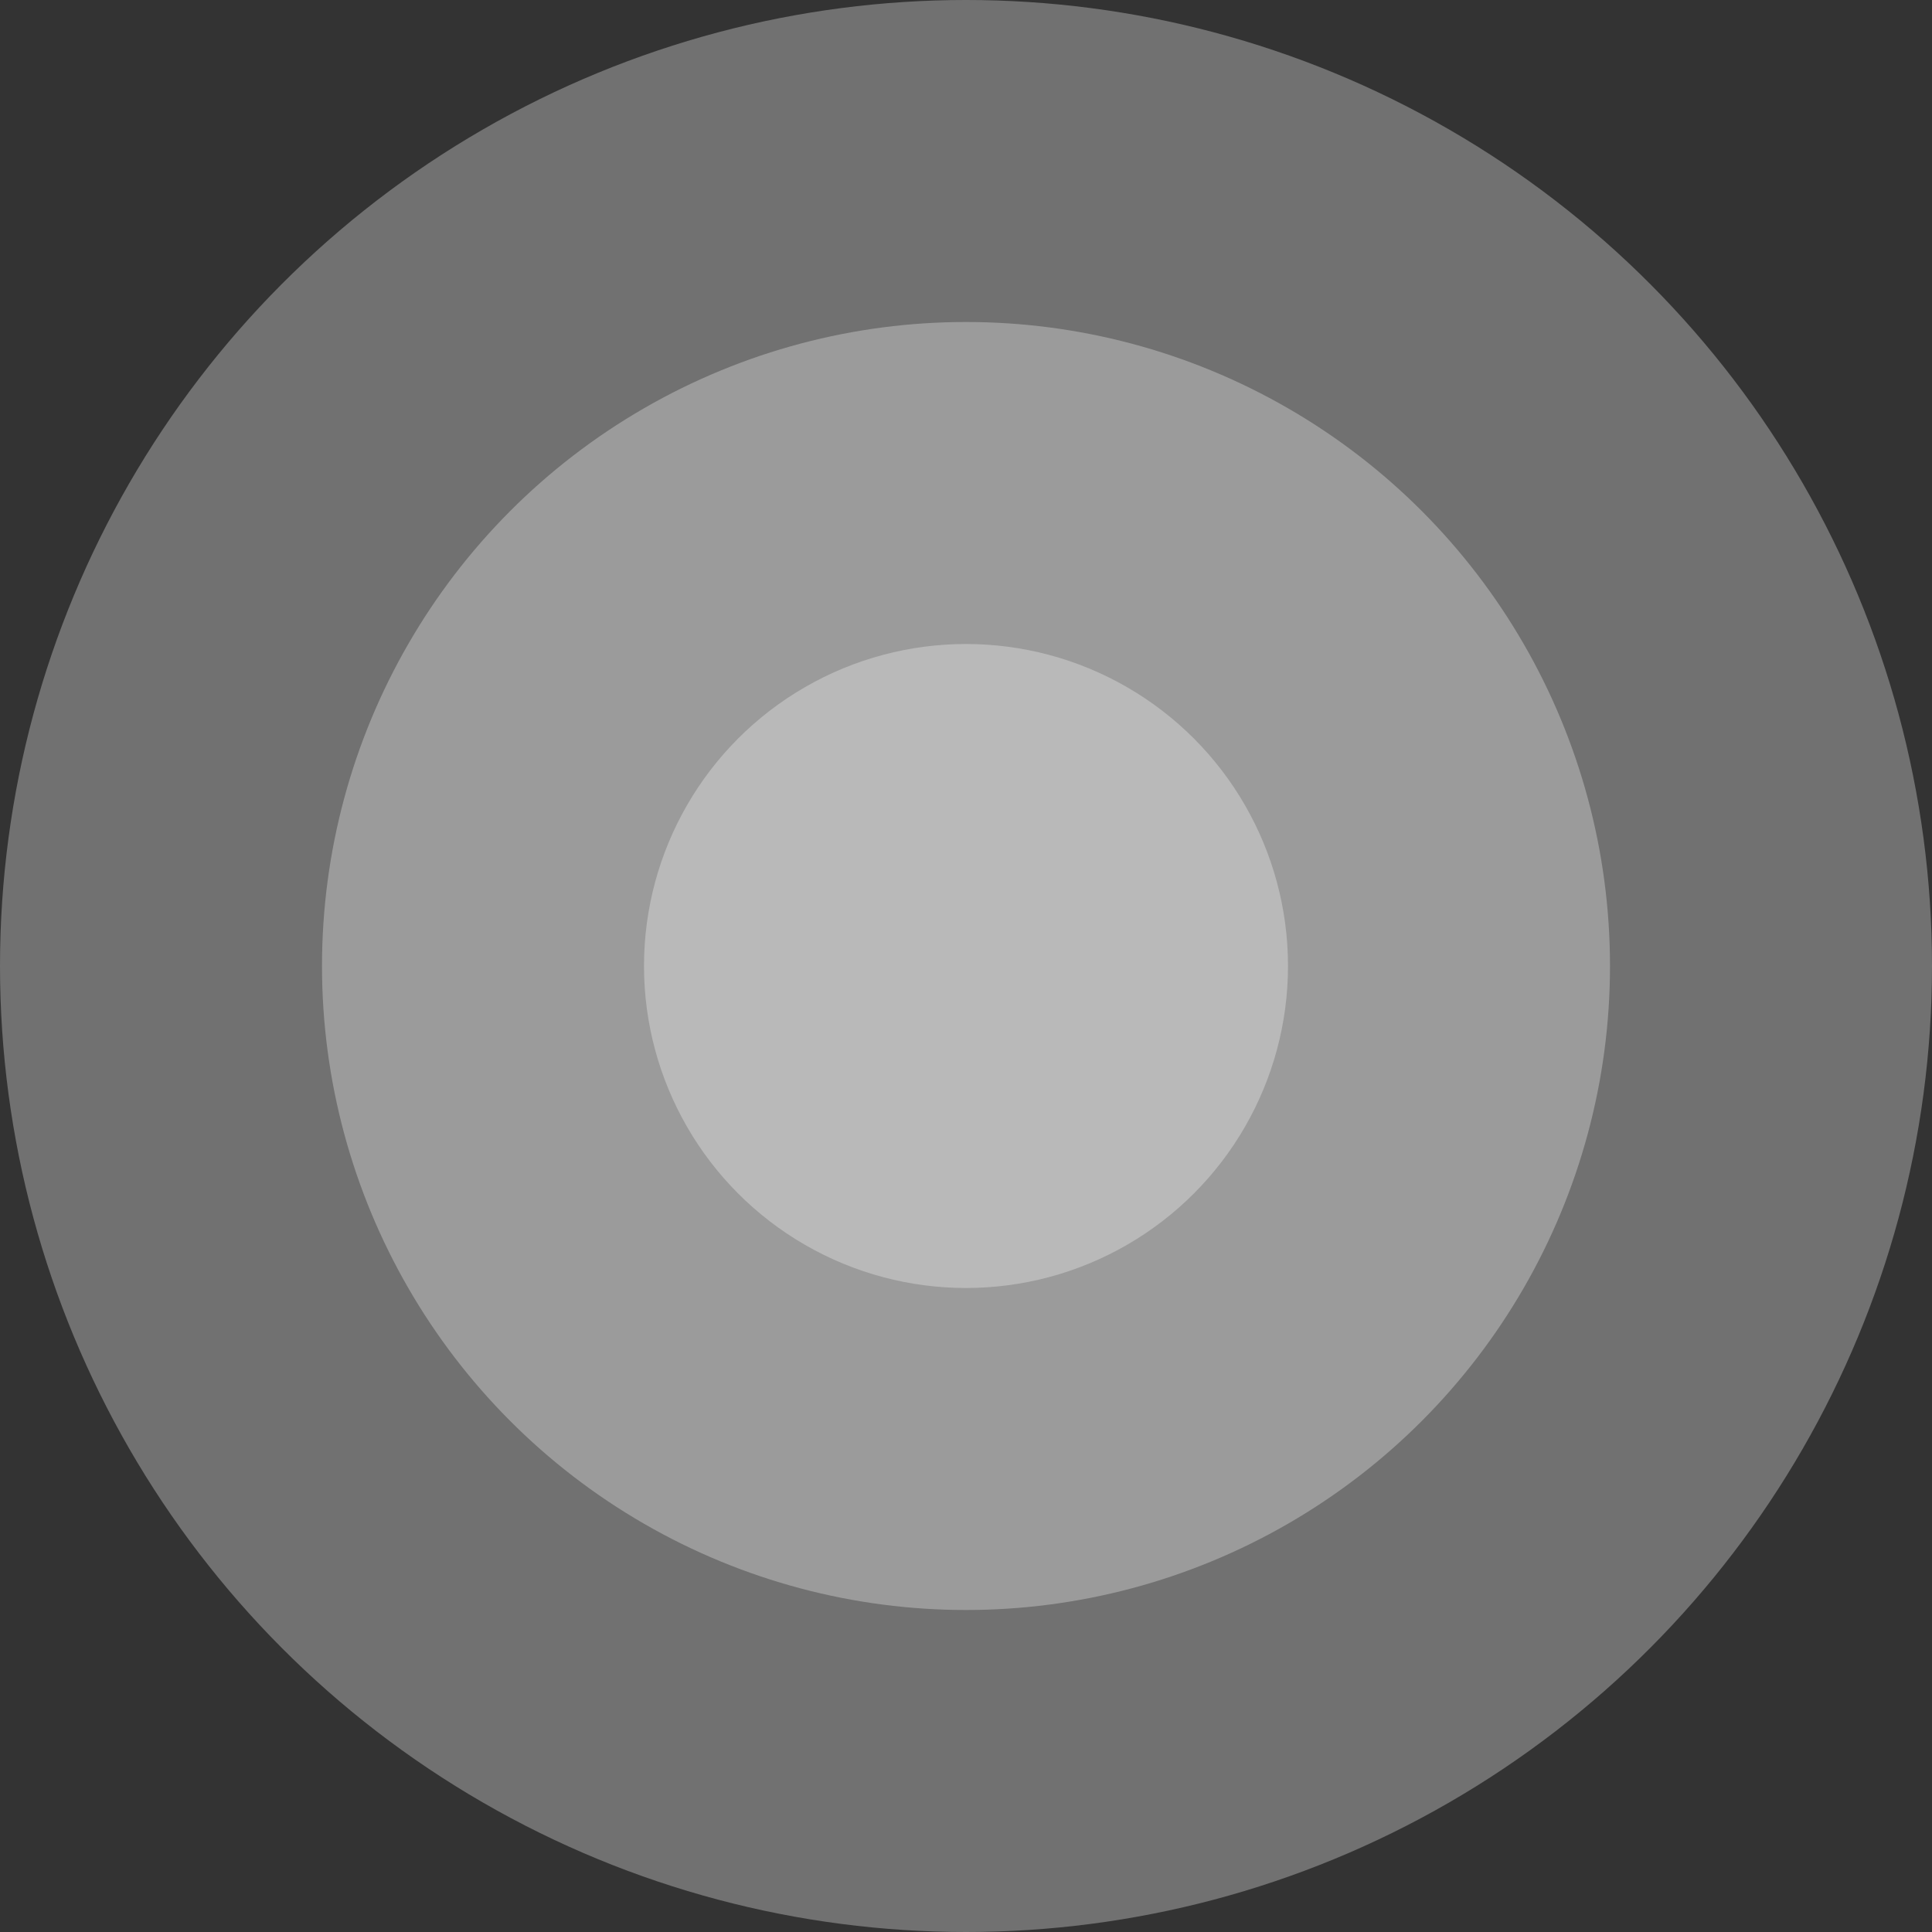 <svg xmlns="http://www.w3.org/2000/svg" width="60" height="60" viewBox="0 0 60 60">
  <rect x="0" y="0" width="60" height="60" fill="#333333" stroke="none"/>
  <g id="Groupe_98" data-name="Groupe 98" transform="translate(-798 -1911)">
    <circle id="Ellipse_57" data-name="Ellipse 57" cx="30" cy="30" r="30" transform="translate(798 1911)" fill="#fff" opacity="0.303"/>
    <circle id="Ellipse_58" data-name="Ellipse 58" cx="20" cy="20" r="20" transform="translate(808 1921)" fill="#fff" opacity="0.299"/>
    <circle id="Ellipse_59" data-name="Ellipse 59" cx="10" cy="10" r="10" transform="translate(818 1931)" fill="#fff" opacity="0.298"/>
  </g>
</svg>
